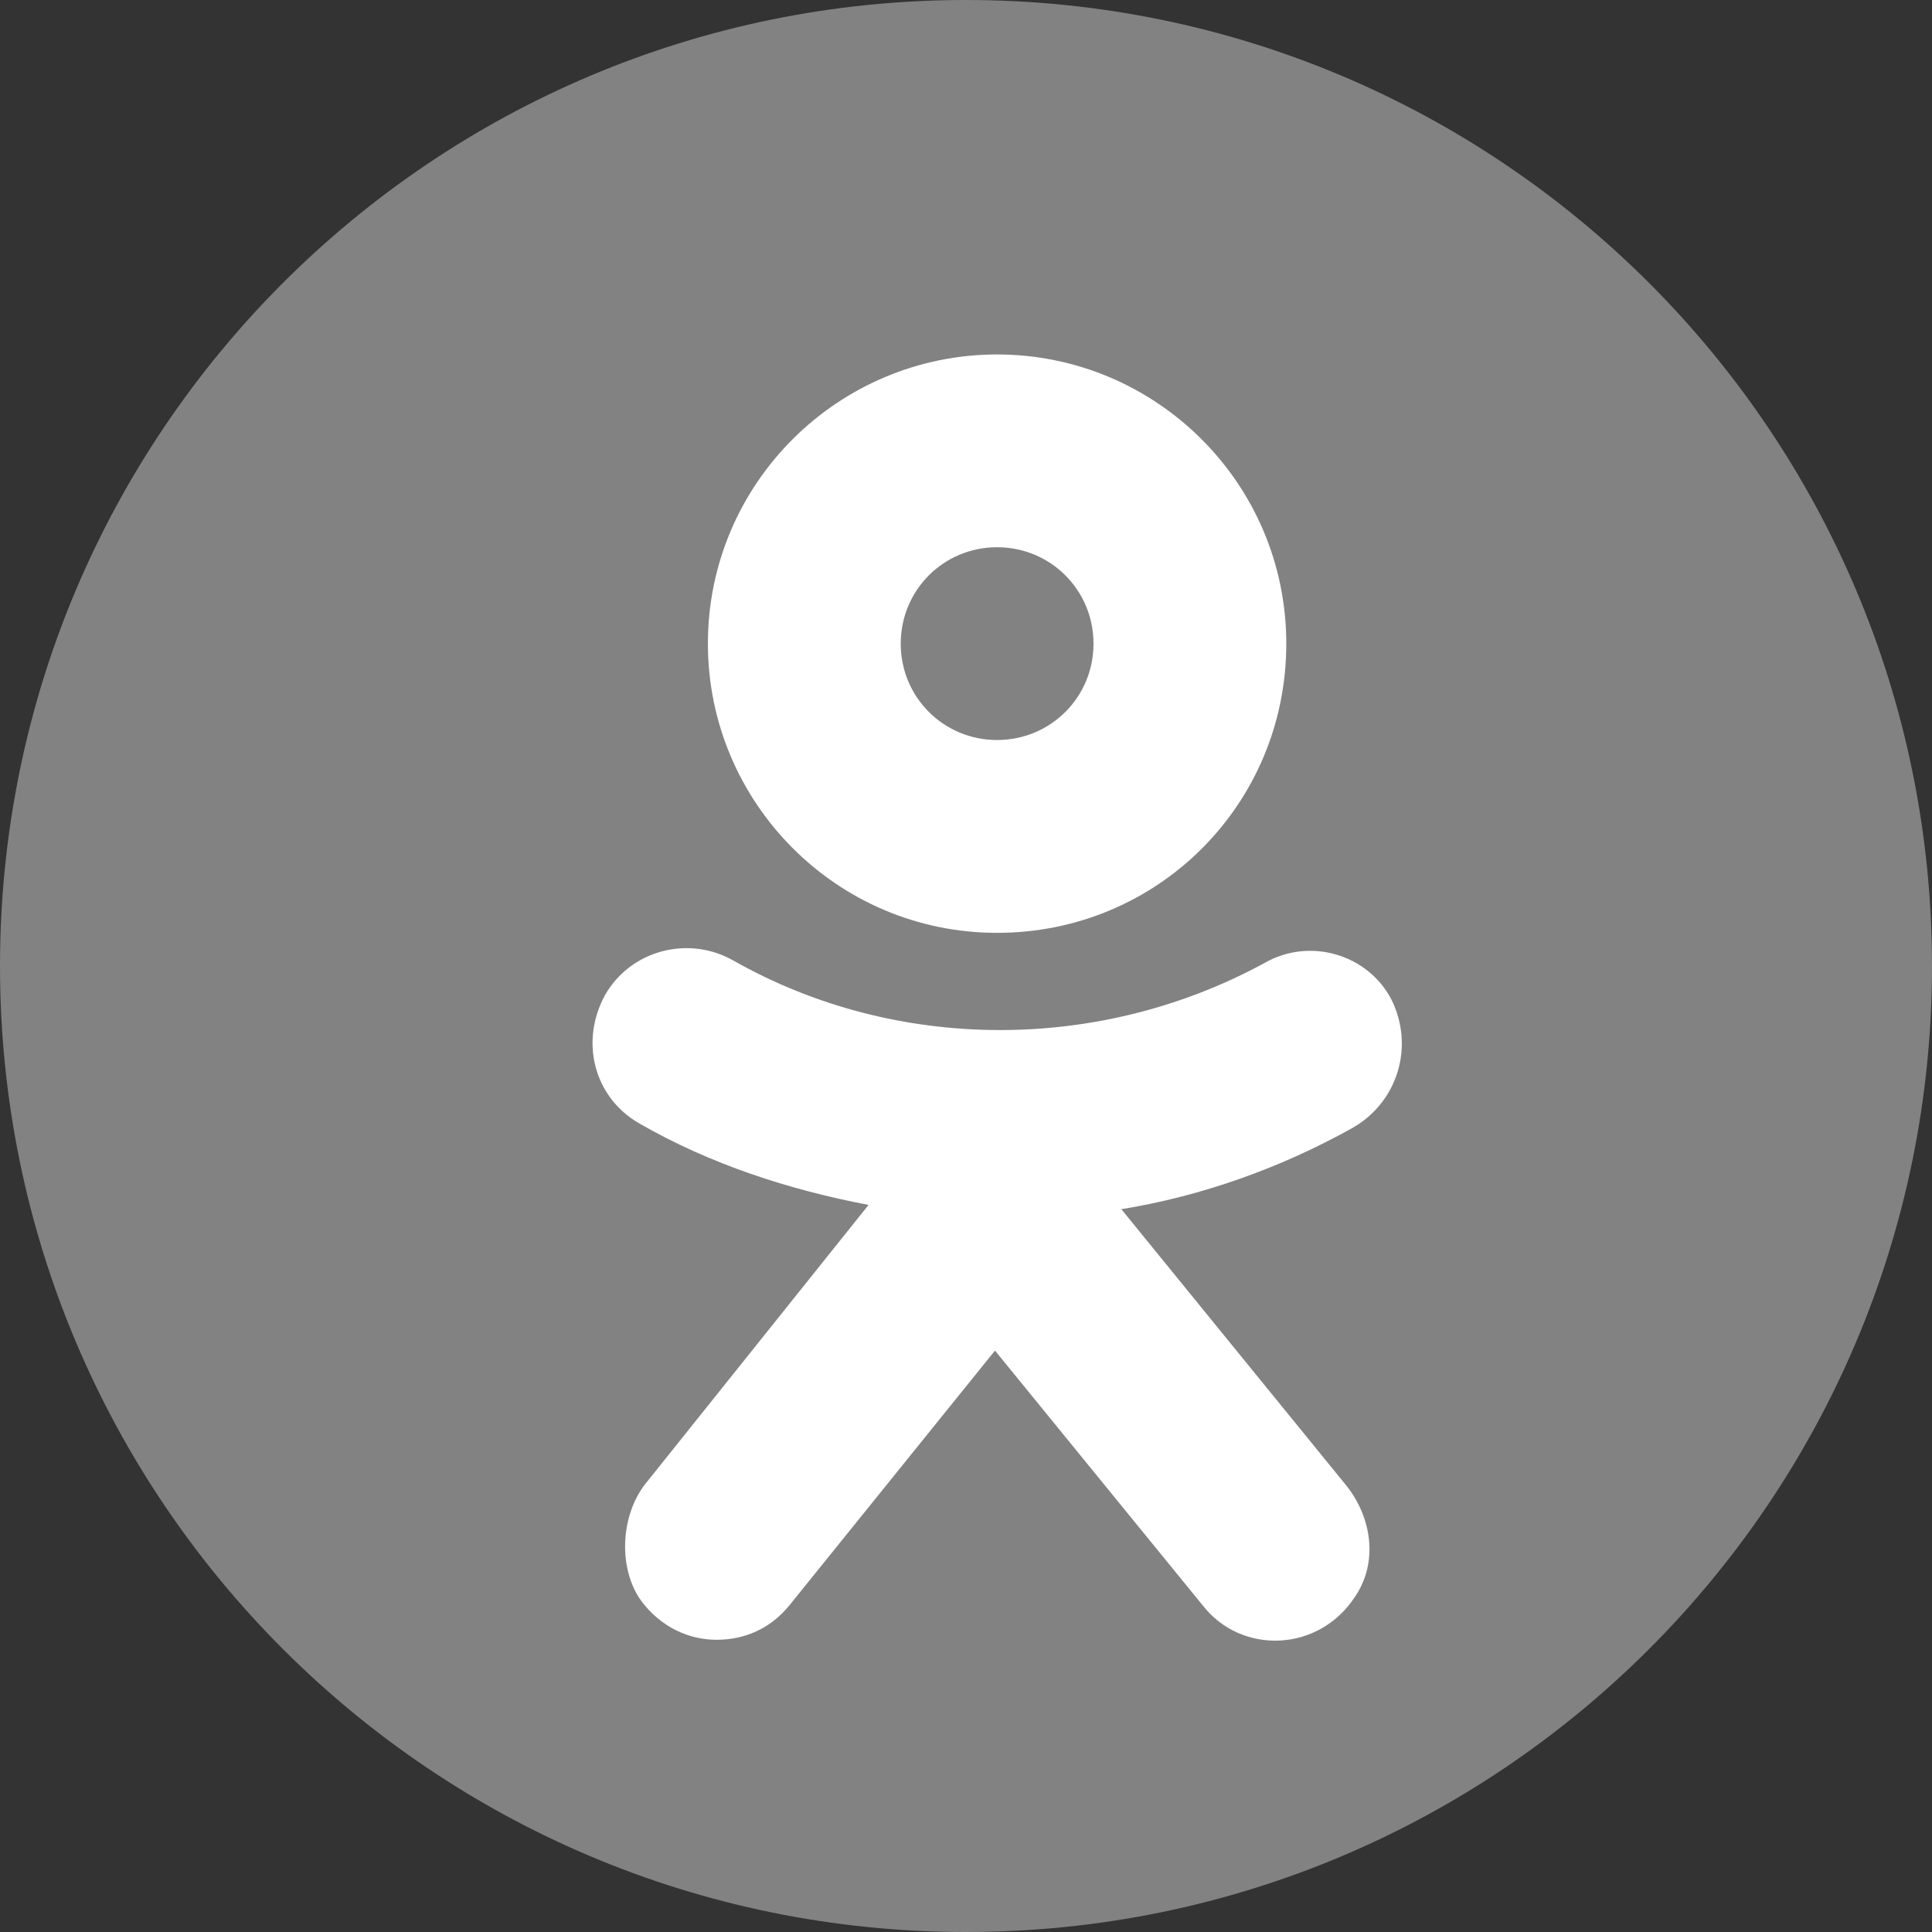 <svg width="32" height="32" viewBox="0 0 32 32" fill="none" xmlns="http://www.w3.org/2000/svg">
<rect x="0" y="0" width="32" height="32" fill="#333333" stroke="none"/>
<path fill-rule="evenodd" clip-rule="evenodd" d="M0 16C0 7.163 7.163 0 16 0C24.837 0 32 7.163 32 16C32 24.837 24.837 32 16 32C7.163 32 0 24.837 0 16Z" fill="#828282"/>
<g clip-path="url(#clip0_753_1721)">
<path d="M16.515 5.871C13.89 5.871 11.725 8 11.725 10.661C11.725 13.286 13.854 15.451 16.515 15.451C19.176 15.451 21.305 13.322 21.305 10.661C21.305 8 19.141 5.871 16.515 5.871ZM16.515 12.257C15.628 12.257 14.919 11.548 14.919 10.661C14.919 9.774 15.628 9.064 16.515 9.064C17.402 9.064 18.112 9.774 18.112 10.661C18.112 11.548 17.402 12.257 16.515 12.257ZM22.405 18.68C21.199 19.354 19.886 19.815 18.573 20.028L22.299 24.605C22.724 25.137 22.831 25.882 22.441 26.45C21.837 27.372 20.56 27.408 19.922 26.592L16.48 22.37L13.073 26.592C12.754 26.982 12.328 27.16 11.867 27.16C11.406 27.16 10.945 26.947 10.625 26.521C10.235 25.989 10.271 25.102 10.696 24.569L14.386 19.957C13.073 19.708 11.761 19.283 10.59 18.608C9.845 18.183 9.596 17.26 10.022 16.48C10.448 15.735 11.406 15.486 12.151 15.912C14.848 17.438 18.218 17.438 20.95 15.947C21.696 15.522 22.654 15.806 23.044 16.551C23.434 17.331 23.15 18.254 22.405 18.68Z" fill="white"/>
</g>
<defs>
<clipPath id="clip0_753_1721">
<rect width="22.708" height="22.708" fill="white" transform="translate(5.161 5.161)"/>
</clipPath>
</defs>
</svg>
